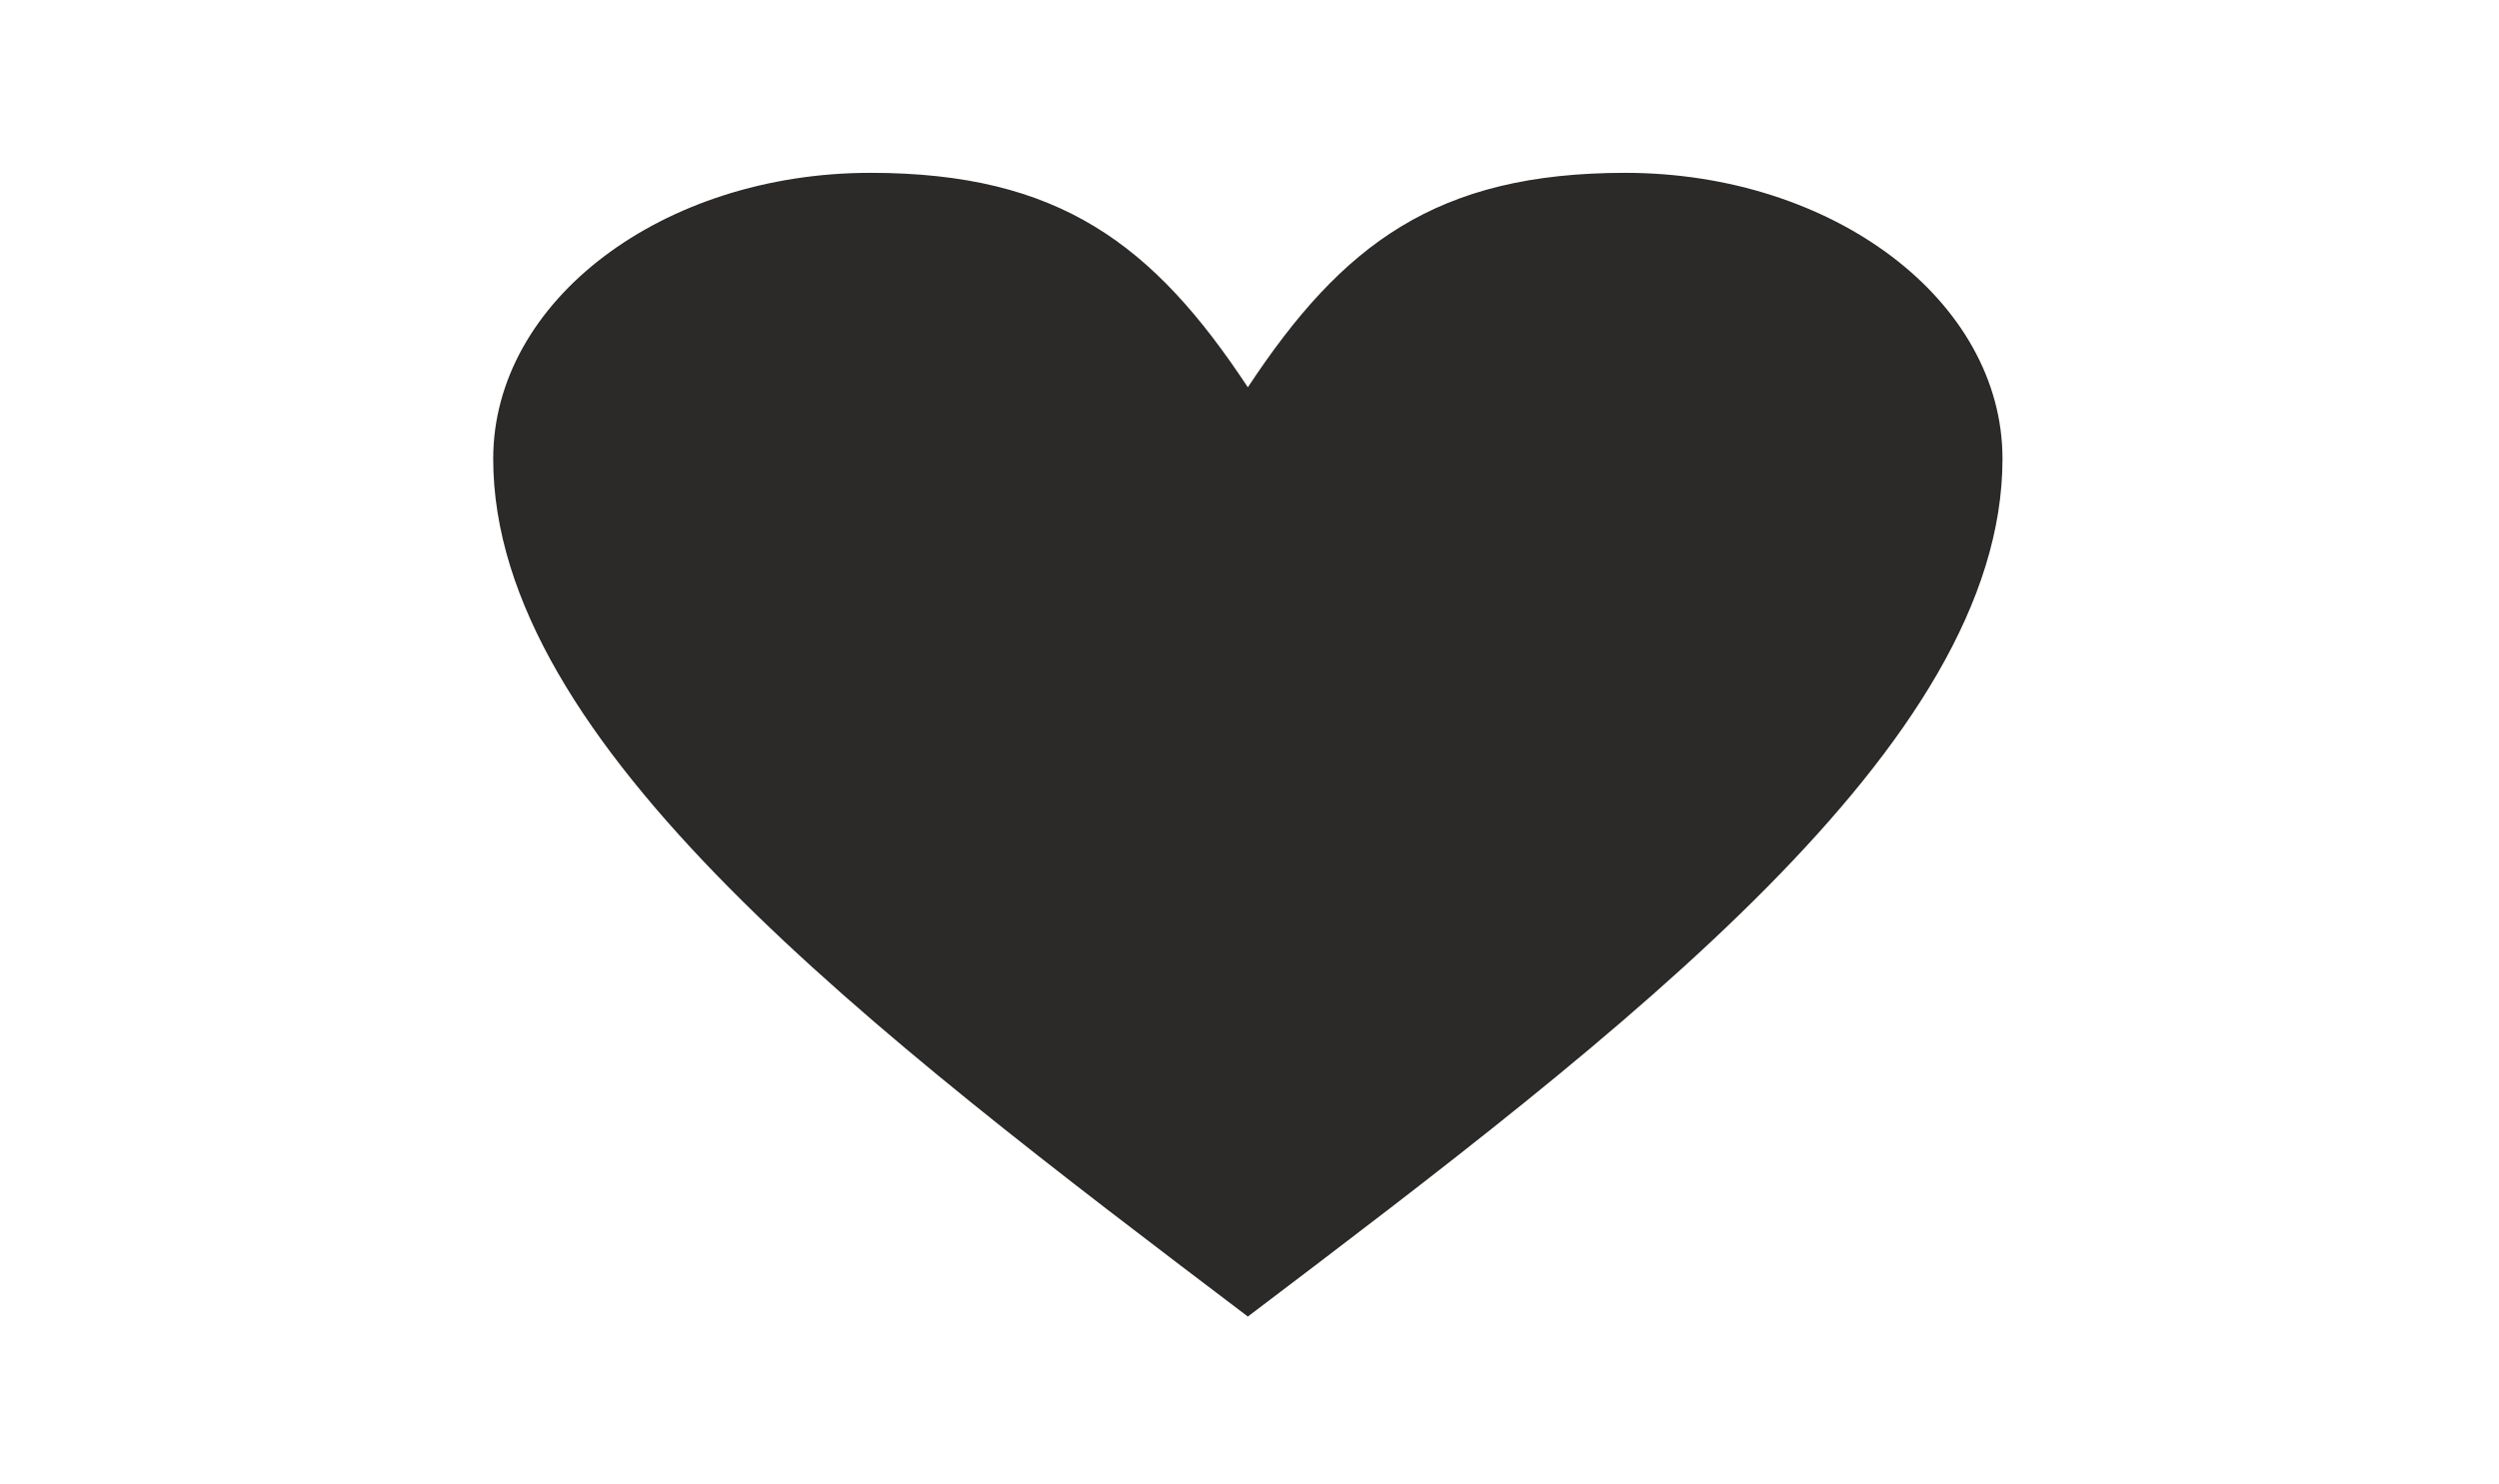 <?xml version="1.0" encoding="UTF-8"?>
<!DOCTYPE svg PUBLIC "-//W3C//DTD SVG 1.1//EN" "http://www.w3.org/Graphics/SVG/1.1/DTD/svg11.dtd">
<!-- Creator: CorelDRAW X7 -->
<svg xmlns="http://www.w3.org/2000/svg" xml:space="preserve" width="500mm" height="297mm" version="1.1" style="shape-rendering:geometricPrecision; text-rendering:geometricPrecision; image-rendering:optimizeQuality; fill-rule:evenodd; clip-rule:evenodd"
viewBox="0 0 50000 29700"
 xmlns:xlink="http://www.w3.org/1999/xlink">
 <defs>
  <style type="text/css">
   <![CDATA[
    .fil0 {fill:#2B2A29}
   ]]>
  </style>
 </defs>
 <g id="Warstwa_x0020_1">
  <path id="_50.cdr14.cdr" class="fil0" d="M24967 7751c1887,-2861 3774,-4292 7549,-4292 4168,0 7550,2564 7550,5723 0,5722 -7550,11445 -15099,17167 -7550,-5722 -15099,-11445 -15099,-17167 0,-3159 3382,-5723 7549,-5723 3775,0 5662,1431 7550,4292z"/>
 </g>
</svg>
